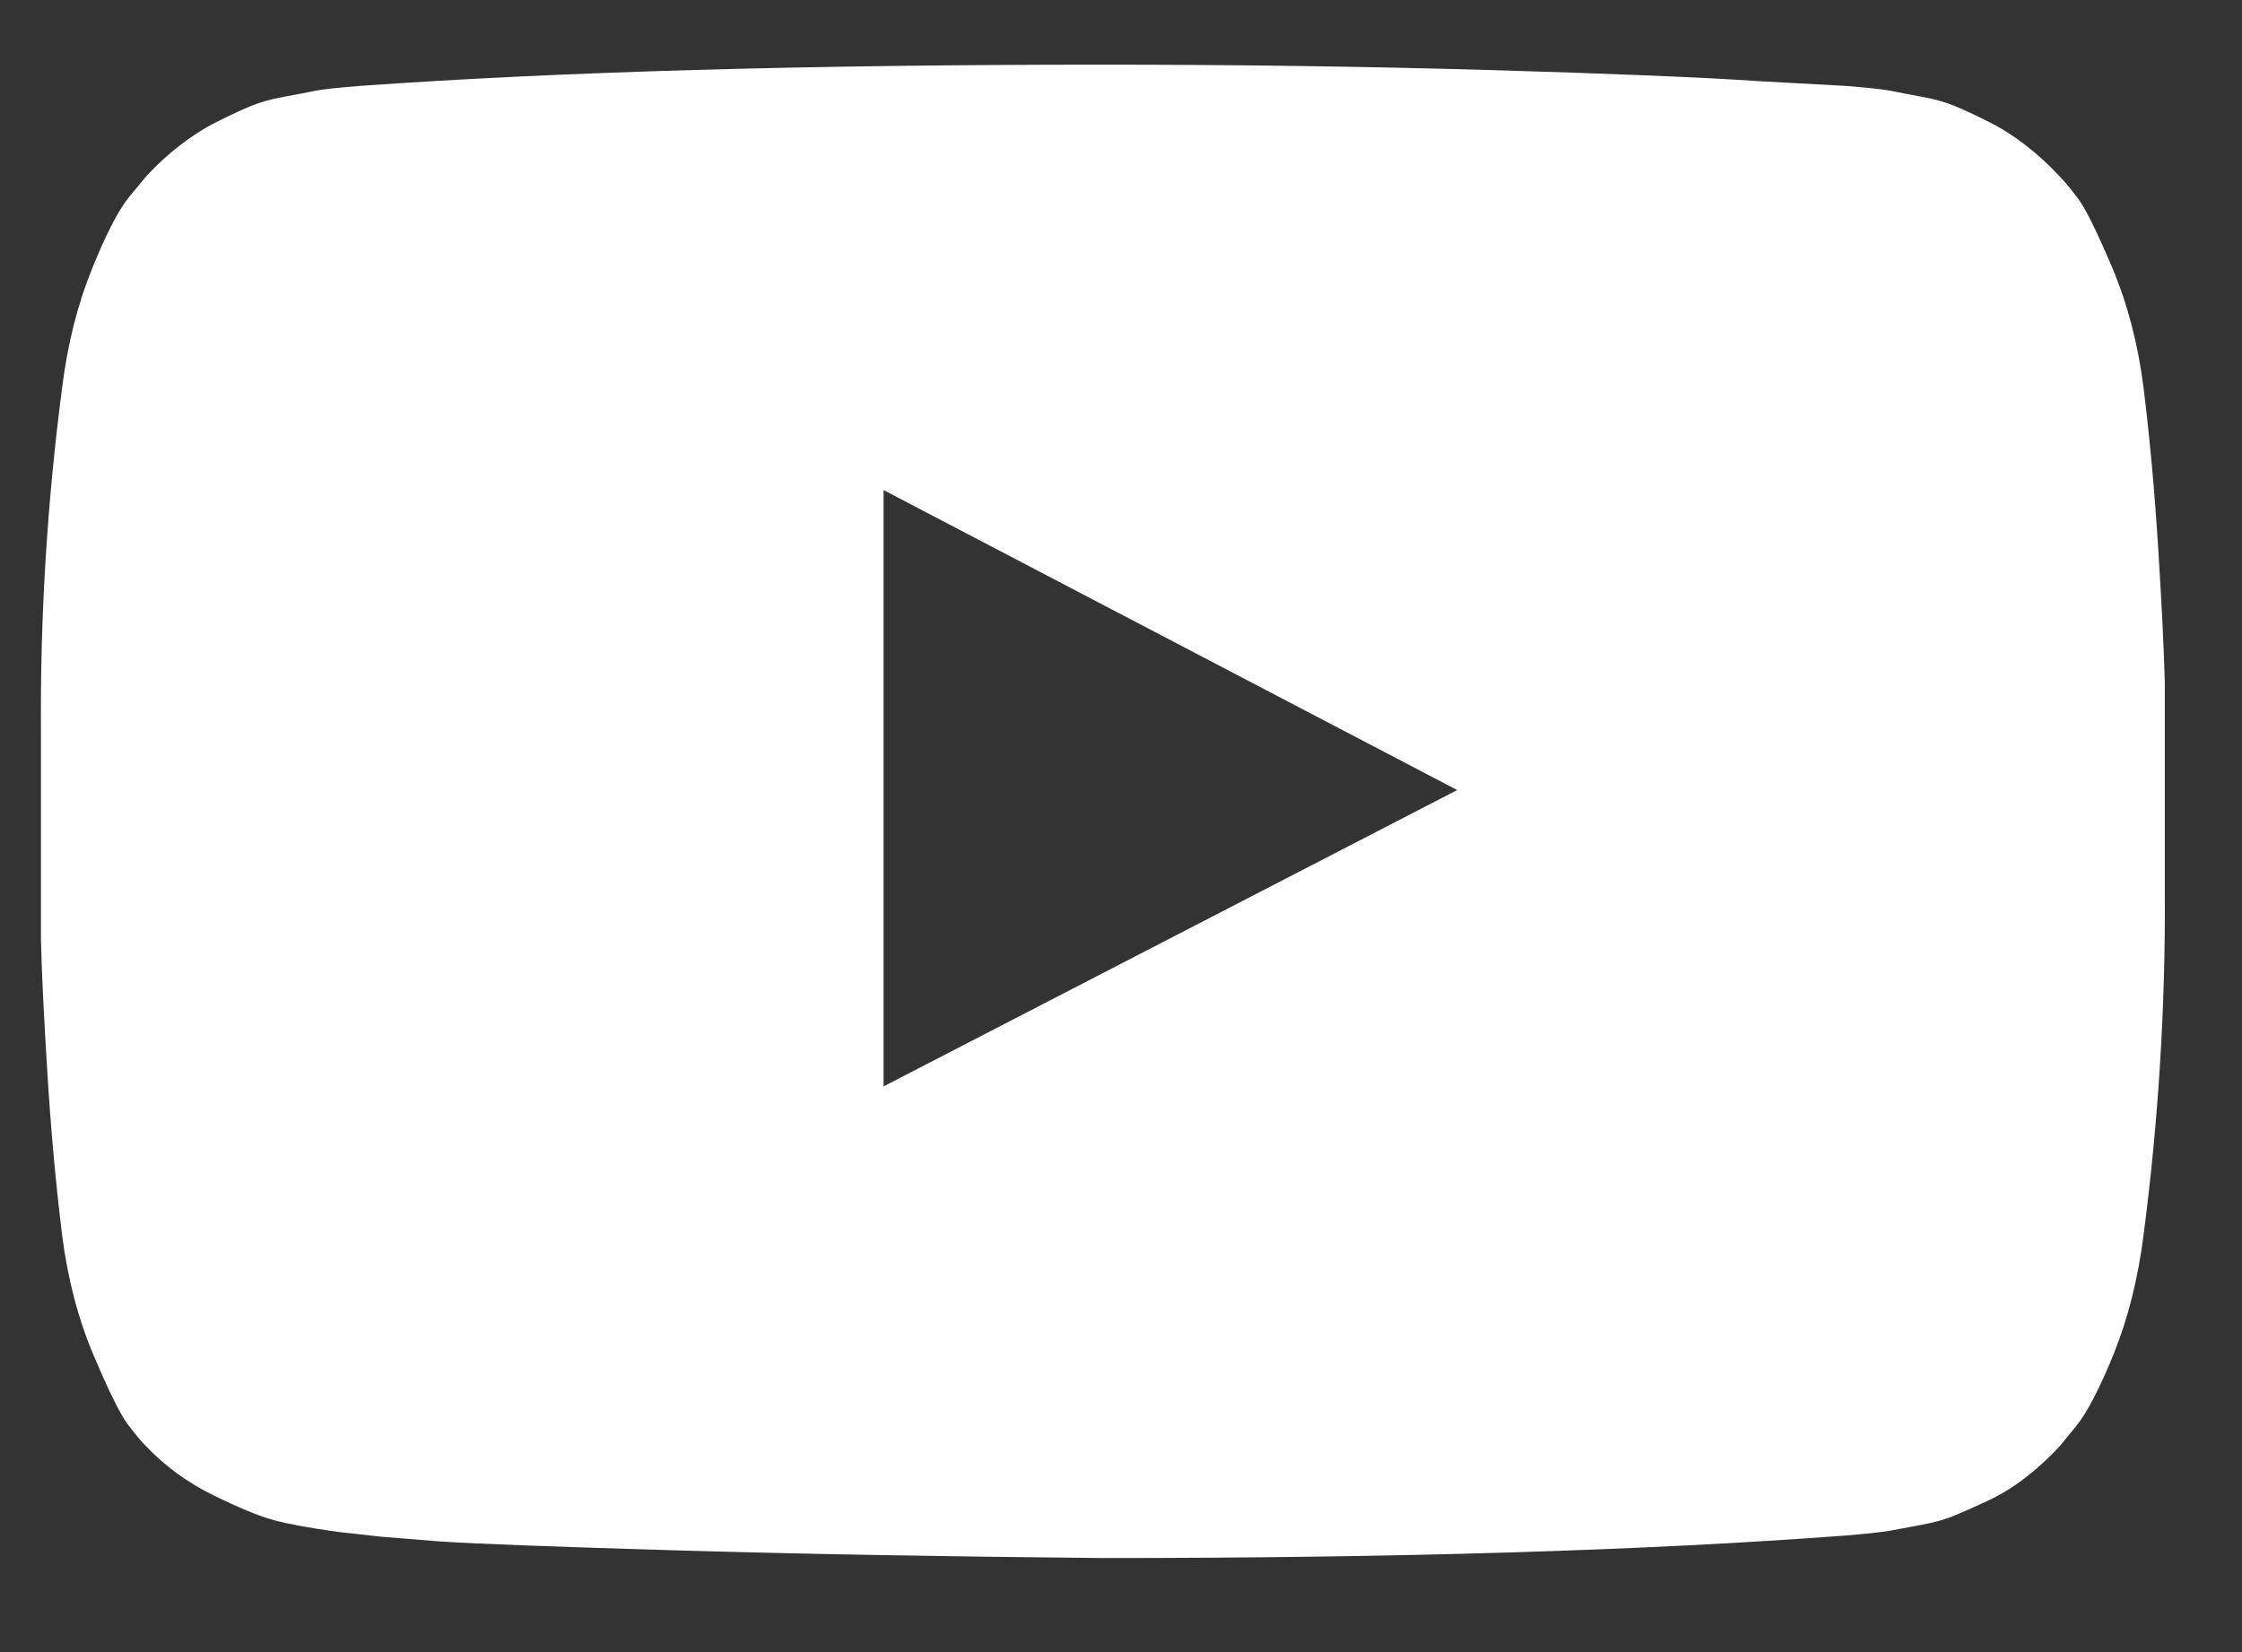 <svg width="19" height="14" viewBox="0 0 19 14" fill="none" xmlns="http://www.w3.org/2000/svg">
<rect x="0" y="0" width="19" height="14" fill="#333333" stroke="none"/>
<path d="M7.488 9.206L12.349 6.695L7.488 4.153V9.206ZM9.346 0.548C10.471 0.548 11.558 0.563 12.605 0.593C13.653 0.623 14.422 0.655 14.911 0.688L15.644 0.728C15.65 0.728 15.707 0.733 15.815 0.743C15.922 0.753 15.999 0.764 16.046 0.774C16.093 0.784 16.171 0.799 16.282 0.819C16.392 0.839 16.488 0.866 16.568 0.899C16.648 0.933 16.742 0.976 16.849 1.03C16.956 1.083 17.06 1.149 17.16 1.226C17.261 1.303 17.358 1.391 17.452 1.492C17.492 1.532 17.544 1.594 17.607 1.678C17.671 1.761 17.768 1.957 17.899 2.265C18.029 2.573 18.118 2.911 18.165 3.28C18.218 3.708 18.26 4.165 18.29 4.651C18.321 5.136 18.339 5.516 18.346 5.791V6.192V7.558C18.352 8.529 18.292 9.5 18.165 10.471C18.118 10.839 18.034 11.172 17.914 11.47C17.793 11.768 17.686 11.974 17.592 12.088L17.452 12.259C17.358 12.359 17.261 12.448 17.16 12.525C17.06 12.602 16.956 12.666 16.849 12.716C16.742 12.766 16.648 12.808 16.568 12.841C16.488 12.875 16.392 12.902 16.282 12.922C16.171 12.942 16.091 12.957 16.041 12.967C15.99 12.977 15.913 12.987 15.81 12.997C15.706 13.007 15.65 13.012 15.644 13.012C13.963 13.139 11.864 13.203 9.346 13.203C7.96 13.19 6.756 13.168 5.735 13.138C4.714 13.108 4.043 13.083 3.722 13.062L3.229 13.022L2.868 12.982C2.627 12.949 2.444 12.915 2.32 12.882C2.196 12.848 2.026 12.778 1.808 12.671C1.59 12.564 1.401 12.426 1.241 12.259C1.2 12.219 1.149 12.157 1.085 12.073C1.021 11.989 0.924 11.794 0.794 11.486C0.663 11.178 0.574 10.839 0.527 10.471C0.474 10.043 0.432 9.586 0.402 9.1C0.372 8.615 0.353 8.235 0.347 7.96V7.558V6.192C0.34 5.221 0.4 4.25 0.527 3.28C0.574 2.911 0.658 2.578 0.779 2.28C0.899 1.982 1.006 1.776 1.1 1.662L1.241 1.492C1.334 1.391 1.431 1.303 1.532 1.226C1.632 1.149 1.736 1.083 1.843 1.03C1.95 0.976 2.044 0.933 2.124 0.899C2.205 0.866 2.3 0.839 2.411 0.819C2.521 0.799 2.6 0.784 2.647 0.774C2.694 0.764 2.771 0.753 2.878 0.743C2.985 0.733 3.042 0.728 3.049 0.728C4.729 0.608 6.828 0.548 9.346 0.548Z" fill="white"/>
</svg>
